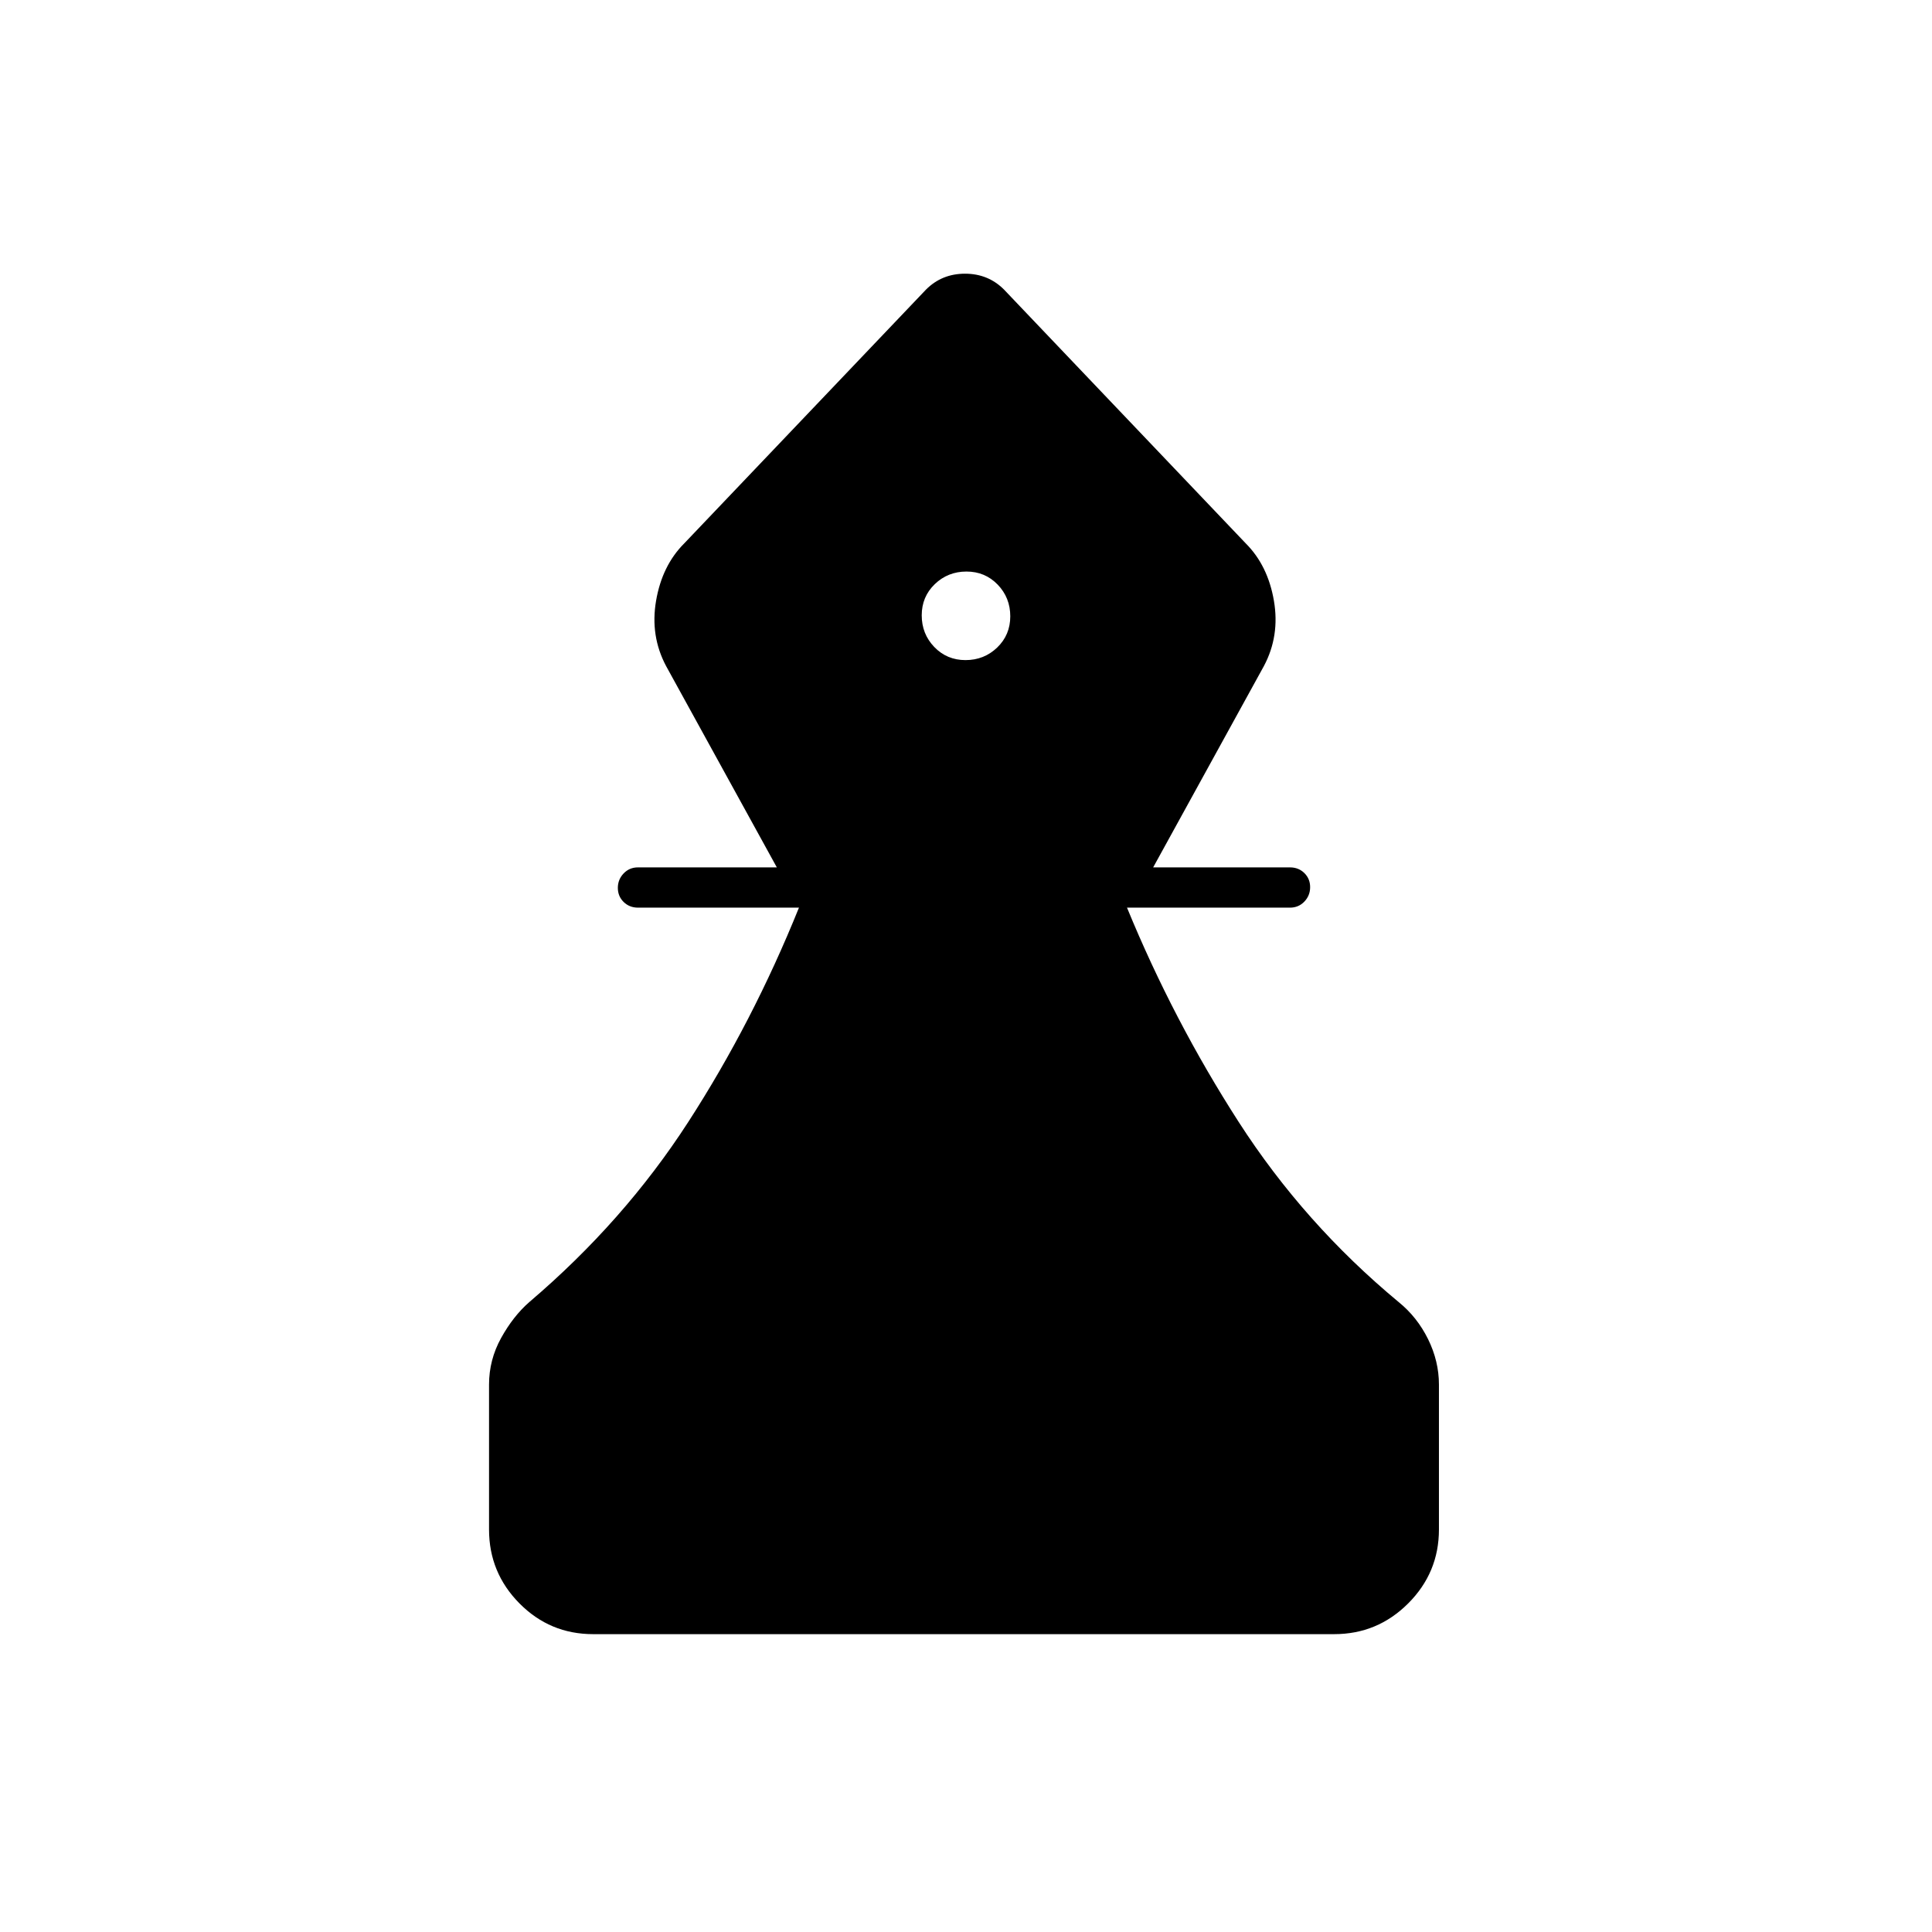 <svg xmlns="http://www.w3.org/2000/svg" height="20" viewBox="0 -960 960 960" width="20"><path d="M294.72-148q-21.47 0-36.59-15.27Q243-178.55 243-200v-72q0-12.31 6-23.16Q255-306 263-313q47-40 79-89.5T397-509h-80q-4.25 0-7.12-2.82-2.88-2.83-2.88-7 0-4.18 2.88-7.18 2.87-3 7.12-3h69l-55-100q-8-15-5-32.5t14-28.5l120.15-126.13q7.87-7.87 19.36-7.87 11.49 0 19.36 7.87L619-690q11 11 14 28.5t-5 32.5l-55 100h68q4.25 0 7.13 2.82 2.87 2.83 2.87 7 0 4.18-2.87 7.18-2.88 3-7.13 3h-81q23 56 55.5 106.5T695-313q9.17 7.42 14.59 18.39Q715-283.63 715-272v72q0 21.45-15.29 36.73Q684.43-148 662.96-148H294.72Zm185.03-484q9.25 0 15.75-6.25 6.5-6.26 6.5-15.5 0-9.25-6.25-15.75-6.26-6.5-15.5-6.5-9.25 0-15.75 6.25-6.5 6.26-6.5 15.5 0 9.25 6.25 15.75 6.26 6.5 15.5 6.5Z"/></svg>